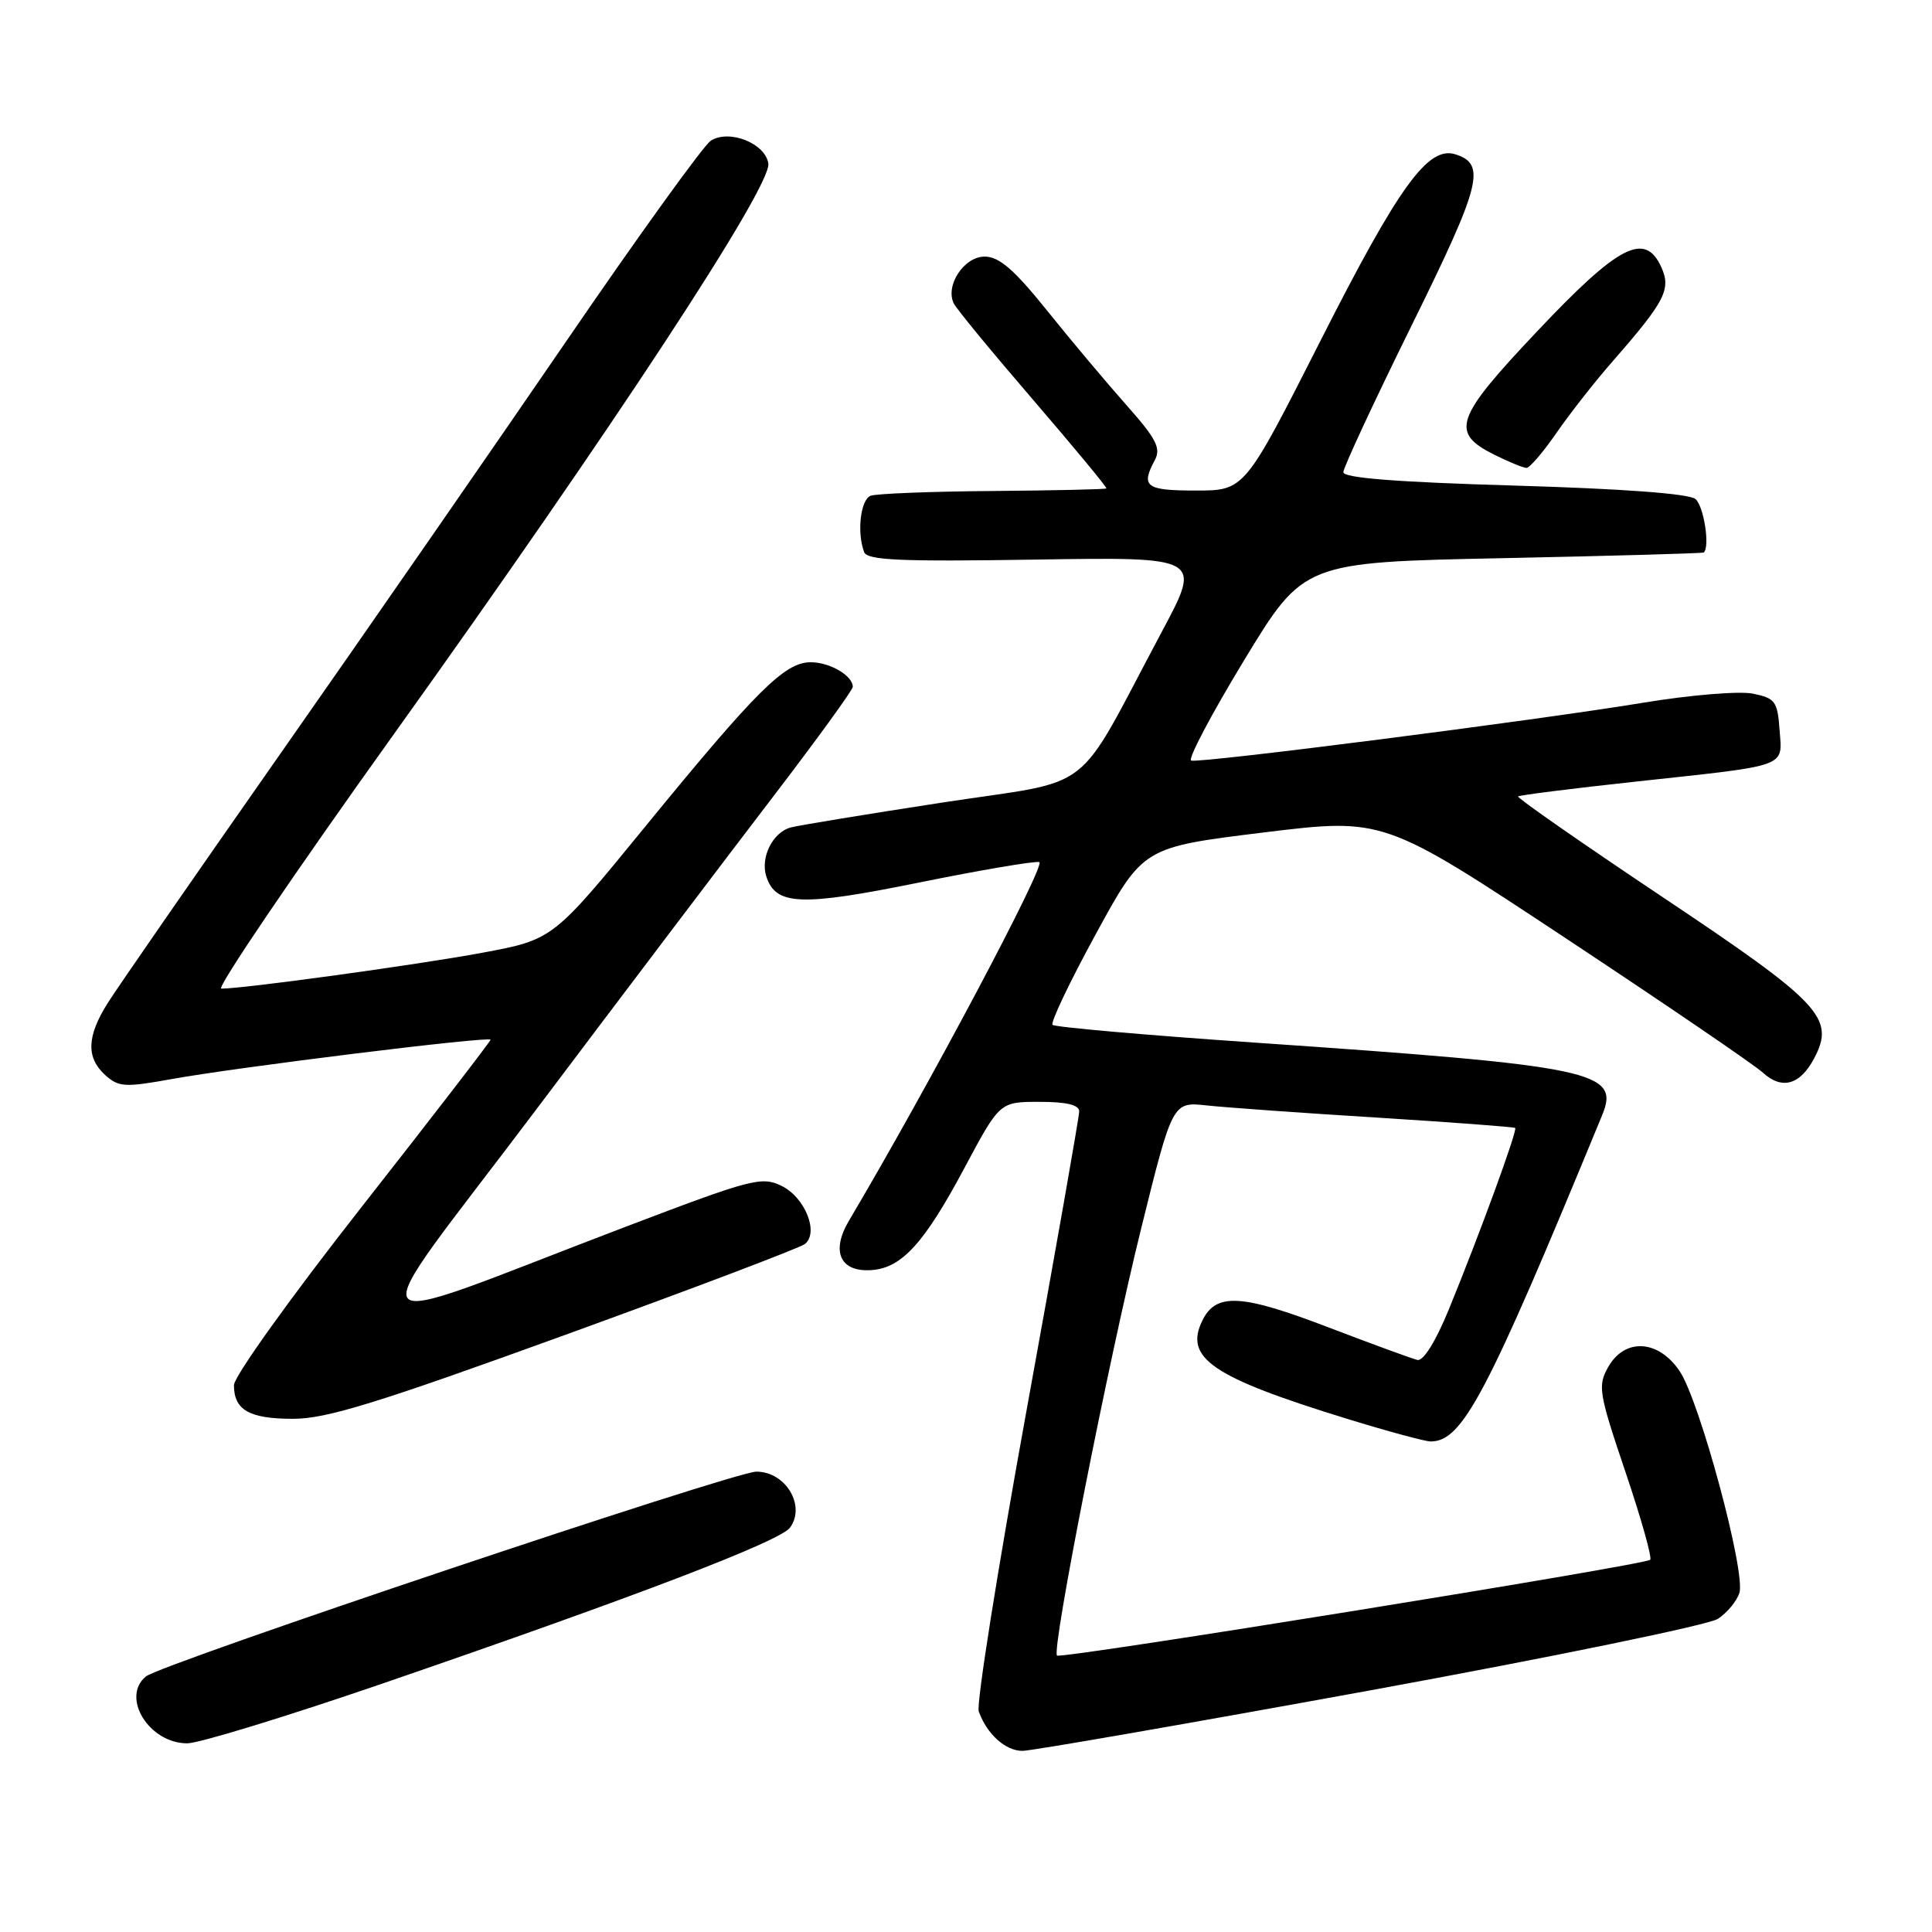 <?xml version="1.0" encoding="UTF-8" standalone="no"?>
<!DOCTYPE svg PUBLIC "-//W3C//DTD SVG 1.1//EN" "http://www.w3.org/Graphics/SVG/1.1/DTD/svg11.dtd" >
<svg xmlns="http://www.w3.org/2000/svg" xmlns:xlink="http://www.w3.org/1999/xlink" version="1.1" viewBox="0 0 256 256">
 <g >
 <path fill="currentColor"
d=" M 181.52 223.99 C 205.65 219.58 226.40 215.31 227.62 214.51 C 228.85 213.71 230.13 212.16 230.48 211.06 C 231.34 208.35 225.22 185.62 222.56 181.68 C 219.74 177.49 215.28 177.25 213.08 181.16 C 211.69 183.64 211.85 184.59 215.37 195.01 C 217.45 201.15 218.93 206.41 218.66 206.68 C 217.96 207.37 140.59 219.86 140.06 219.37 C 139.31 218.66 146.87 180.30 151.22 162.74 C 155.37 145.98 155.37 145.98 159.94 146.48 C 162.45 146.75 172.60 147.48 182.50 148.09 C 192.40 148.71 200.62 149.33 200.77 149.46 C 201.10 149.76 196.02 163.64 191.98 173.50 C 190.23 177.77 188.60 180.38 187.81 180.20 C 187.09 180.03 181.81 178.09 176.07 175.90 C 164.52 171.47 161.15 171.27 159.34 174.94 C 156.85 179.95 160.56 182.48 178.56 188.02 C 183.89 189.66 188.84 191.00 189.57 191.00 C 193.80 191.00 197.01 184.88 212.30 147.75 C 214.69 141.96 211.28 141.24 166.25 138.15 C 151.82 137.16 139.77 136.10 139.47 135.80 C 139.17 135.50 141.75 130.09 145.20 123.77 C 151.47 112.27 151.47 112.27 167.41 110.31 C 183.34 108.36 183.34 108.36 207.42 124.29 C 220.66 133.05 232.44 141.08 233.59 142.13 C 236.12 144.45 238.54 143.76 240.41 140.19 C 243.18 134.89 241.28 132.88 220.29 118.86 C 209.58 111.70 200.97 105.71 201.16 105.53 C 201.35 105.36 208.47 104.46 217.00 103.54 C 237.20 101.35 236.17 101.73 235.80 96.70 C 235.53 92.93 235.22 92.51 232.26 91.91 C 230.46 91.55 223.99 92.08 217.76 93.11 C 203.38 95.48 158.99 101.16 157.84 100.78 C 157.35 100.62 160.51 94.64 164.85 87.49 C 172.74 74.50 172.74 74.50 199.12 73.96 C 213.63 73.66 225.61 73.32 225.75 73.21 C 226.61 72.49 225.77 67.05 224.65 66.12 C 223.79 65.41 214.98 64.76 200.65 64.34 C 185.12 63.89 178.00 63.33 178.00 62.57 C 178.00 61.96 182.07 53.22 187.04 43.14 C 196.27 24.43 196.96 21.76 192.85 20.45 C 189.23 19.30 185.37 24.63 174.95 45.19 C 164.91 65.00 164.91 65.00 158.46 65.00 C 151.82 65.00 151.13 64.49 153.02 60.97 C 153.86 59.39 153.22 58.14 149.27 53.69 C 146.65 50.74 141.91 45.10 138.75 41.16 C 134.36 35.70 132.39 34.00 130.47 34.00 C 127.75 34.00 125.23 37.81 126.37 40.19 C 126.71 40.91 131.46 46.67 136.91 53.00 C 142.35 59.33 146.72 64.60 146.60 64.72 C 146.49 64.84 139.71 64.99 131.55 65.06 C 123.39 65.12 116.11 65.41 115.36 65.69 C 114.02 66.21 113.52 70.58 114.51 73.17 C 114.92 74.24 119.40 74.43 137.13 74.15 C 159.24 73.80 159.24 73.80 153.98 83.65 C 142.14 105.83 145.57 103.17 124.81 106.35 C 114.74 107.90 105.71 109.38 104.75 109.65 C 102.39 110.30 100.74 113.61 101.53 116.10 C 102.77 119.99 106.06 120.13 121.74 116.95 C 129.86 115.30 137.04 114.08 137.71 114.23 C 138.69 114.45 122.94 144.13 112.48 161.77 C 110.06 165.86 111.35 168.61 115.53 168.29 C 119.50 167.99 122.47 164.73 127.78 154.79 C 132.47 146.00 132.47 146.00 137.74 146.00 C 141.32 146.00 143.00 146.40 143.00 147.27 C 143.00 147.96 139.87 165.75 136.04 186.79 C 132.21 207.83 129.35 225.82 129.69 226.77 C 130.75 229.76 133.23 232.00 135.48 232.00 C 136.67 232.00 157.39 228.39 181.52 223.99 Z  M 50.56 223.12 C 84.24 211.55 103.34 204.24 104.68 202.42 C 106.81 199.51 104.10 195.00 100.22 195.00 C 97.29 195.00 21.32 220.49 19.33 222.14 C 15.99 224.91 19.76 231.00 24.81 231.00 C 26.36 231.00 37.95 227.45 50.56 223.12 Z  M 74.89 176.88 C 91.72 170.77 106.02 165.35 106.65 164.84 C 108.55 163.32 106.66 158.64 103.55 157.13 C 100.92 155.85 99.57 156.21 83.12 162.47 C 45.56 176.76 47.15 178.75 70.90 147.22 C 82.38 131.97 96.55 113.26 102.39 105.63 C 108.22 98.01 113.00 91.42 113.00 91.01 C 113.00 89.53 109.96 87.75 107.42 87.75 C 103.99 87.75 100.28 91.44 85.52 109.50 C 73.27 124.50 73.27 124.50 63.88 126.25 C 55.31 127.84 32.35 131.00 29.32 131.00 C 28.62 131.00 38.92 115.81 52.21 97.25 C 81.25 56.69 102.24 24.70 101.81 21.67 C 101.42 19.00 96.66 17.10 94.20 18.63 C 93.26 19.22 84.68 31.12 75.11 45.10 C 65.55 59.07 48.45 83.74 37.11 99.93 C 25.78 116.11 15.49 130.96 14.26 132.93 C 11.49 137.33 11.40 140.15 13.95 142.46 C 15.72 144.05 16.56 144.10 22.70 142.99 C 31.55 141.39 65.00 137.26 65.00 137.77 C 65.00 137.98 57.35 147.91 48.00 159.82 C 38.51 171.91 31.00 182.39 31.00 183.54 C 31.00 186.84 33.03 188.00 38.84 188.00 C 43.26 188.00 49.99 185.92 74.89 176.88 Z  M 206.27 57.32 C 208.05 54.75 211.41 50.46 213.75 47.80 C 220.64 39.92 221.46 38.31 220.13 35.40 C 217.97 30.65 214.50 32.44 203.70 43.88 C 192.78 55.43 192.12 57.31 198.00 60.25 C 199.93 61.21 201.85 62.00 202.27 62.00 C 202.69 62.00 204.49 59.90 206.27 57.32 Z "/>
</g>
</svg>